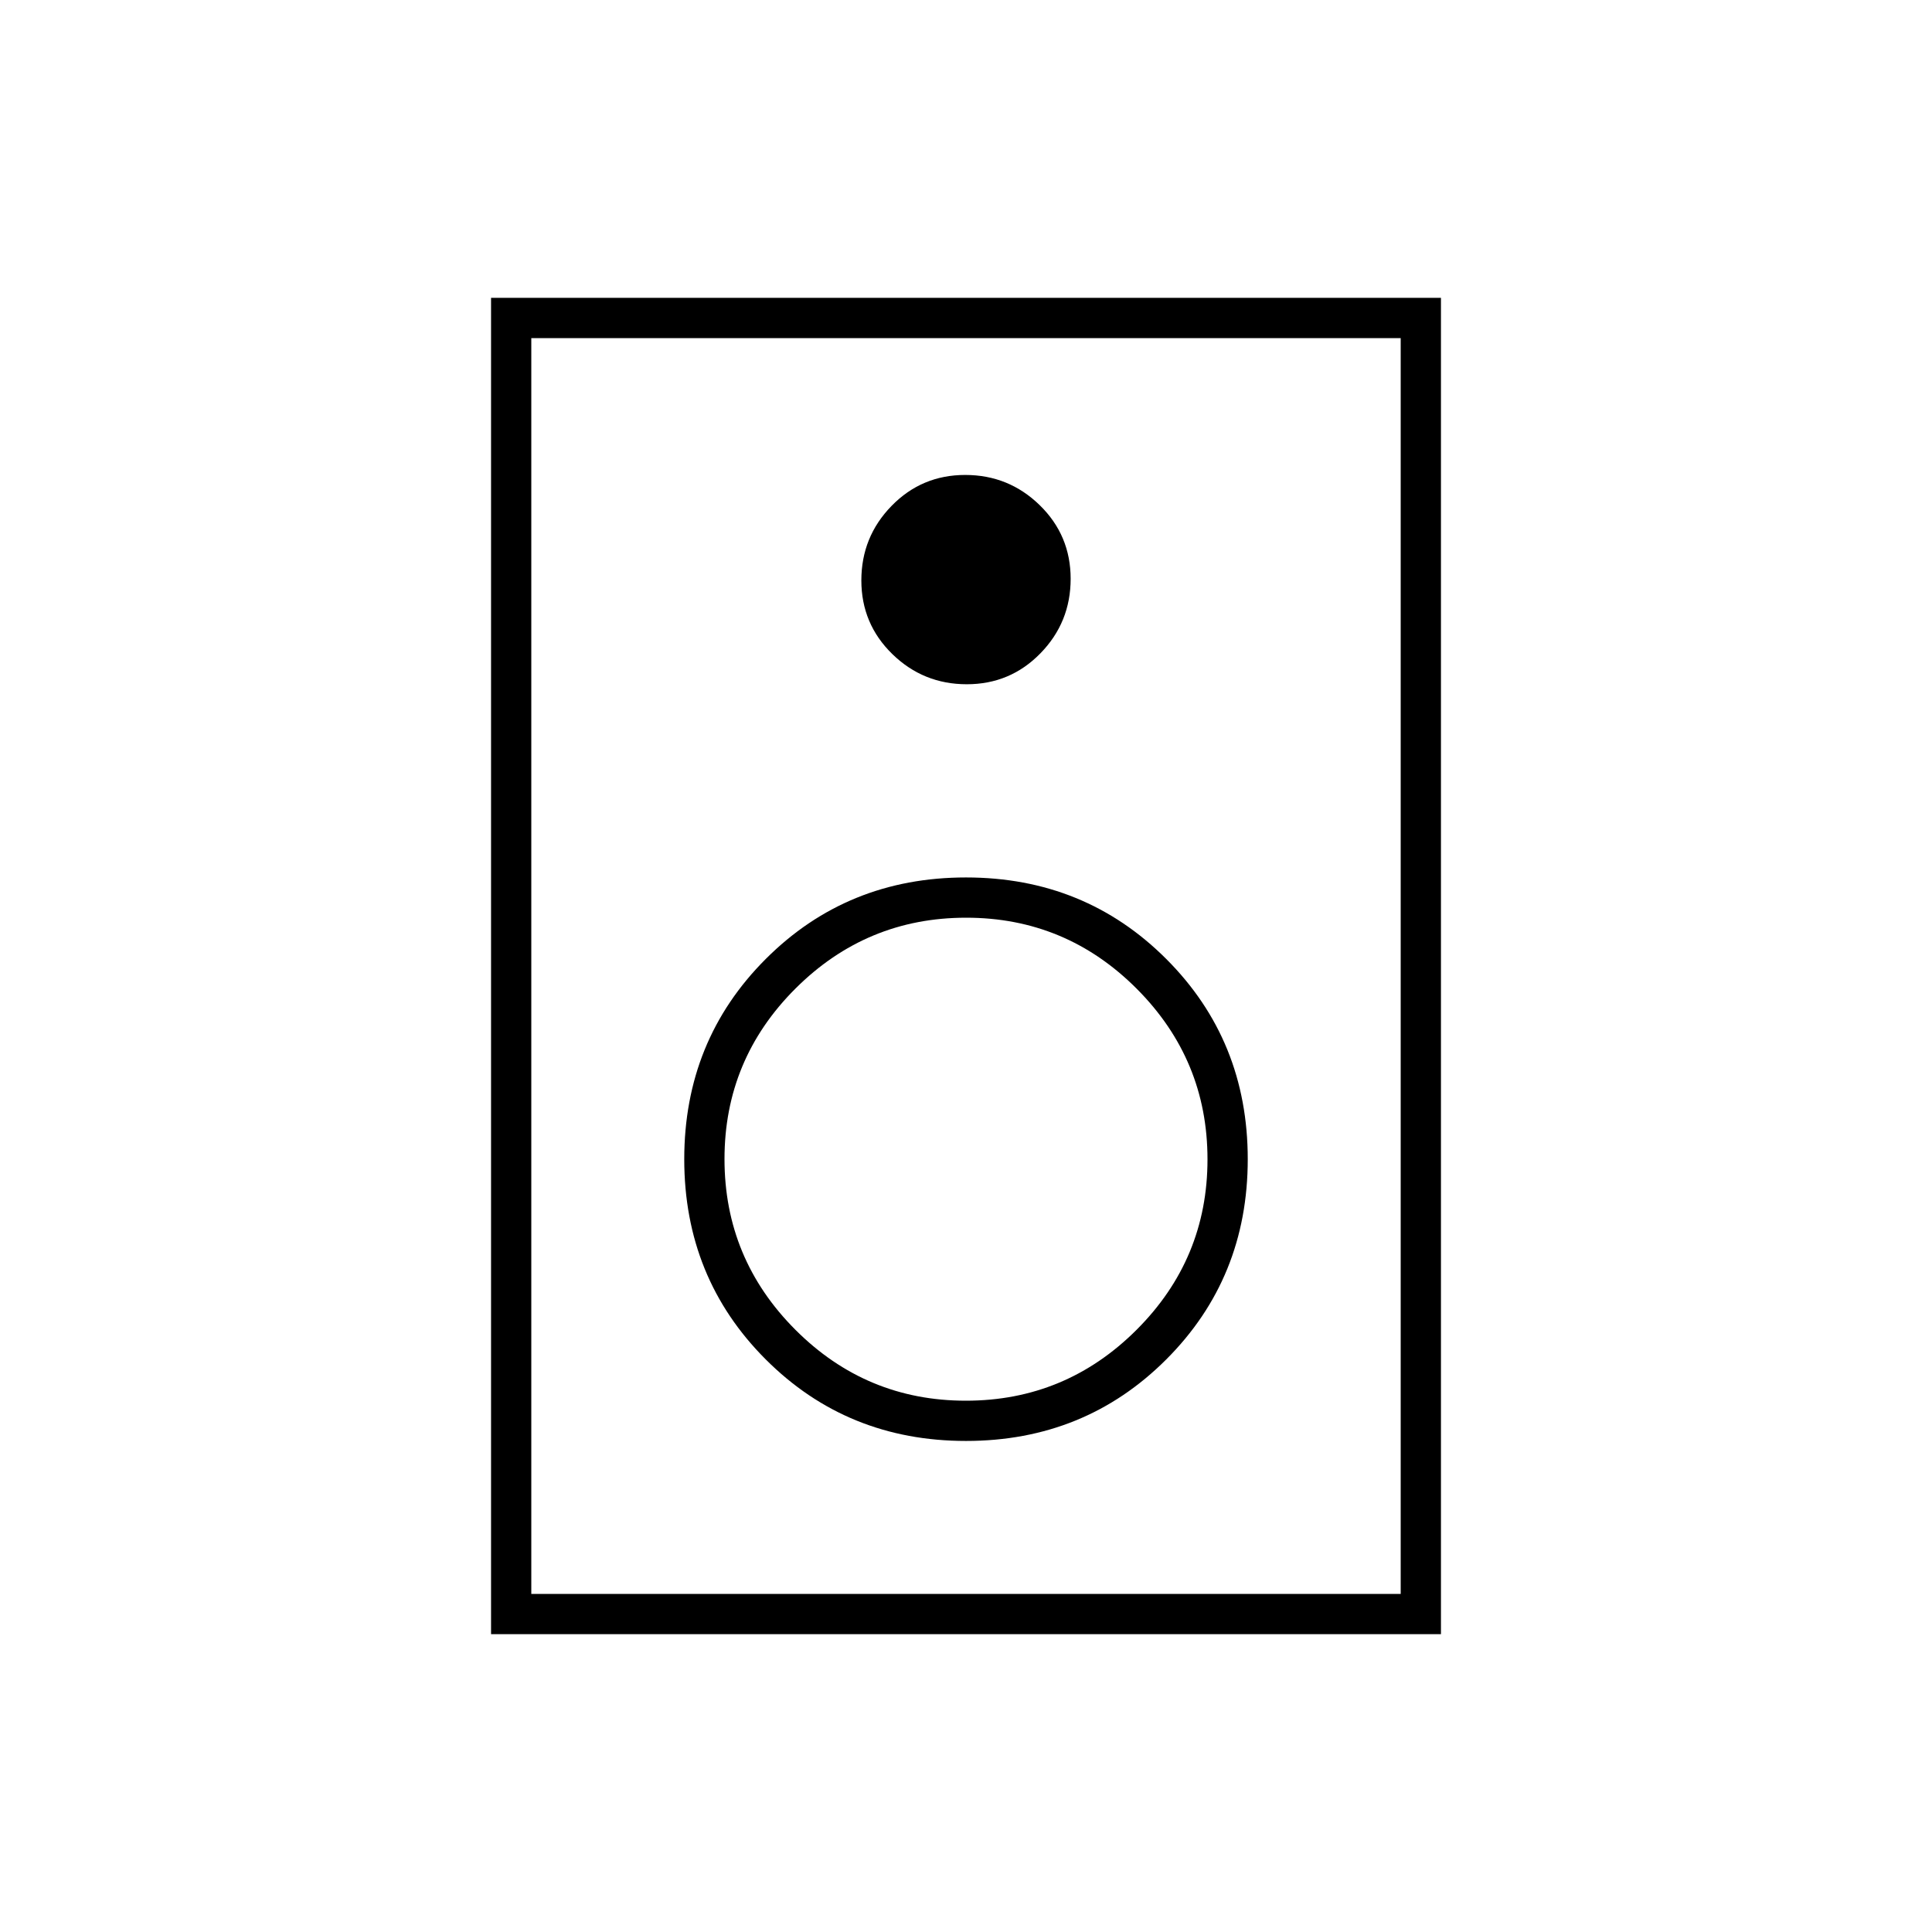 <svg xmlns="http://www.w3.org/2000/svg" height="20" viewBox="0 -960 960 960" width="20"><path d="M716-148H244v-664h472v664Zm-20-20v-624H264v624h432ZM480.39-620Q502-620 517-635.39t15-37Q532-694 516.61-709t-37-15Q458-724 443-708.61t-15 37Q428-650 443.39-635t37 15ZM480-244q59 0 99.5-40.5T620-384q0-59-40.5-99.5T480-524q-59 0-99.5 40.5T340-384q0 59 40.5 99.5T480-244Zm-.07-20q-49.53 0-84.73-35.27t-35.2-84.8q0-49.53 35.27-84.73t84.8-35.2q49.53 0 84.73 35.27t35.2 84.8q0 49.53-35.27 84.73t-84.8 35.2ZM264-792v624-624Z"/></svg>